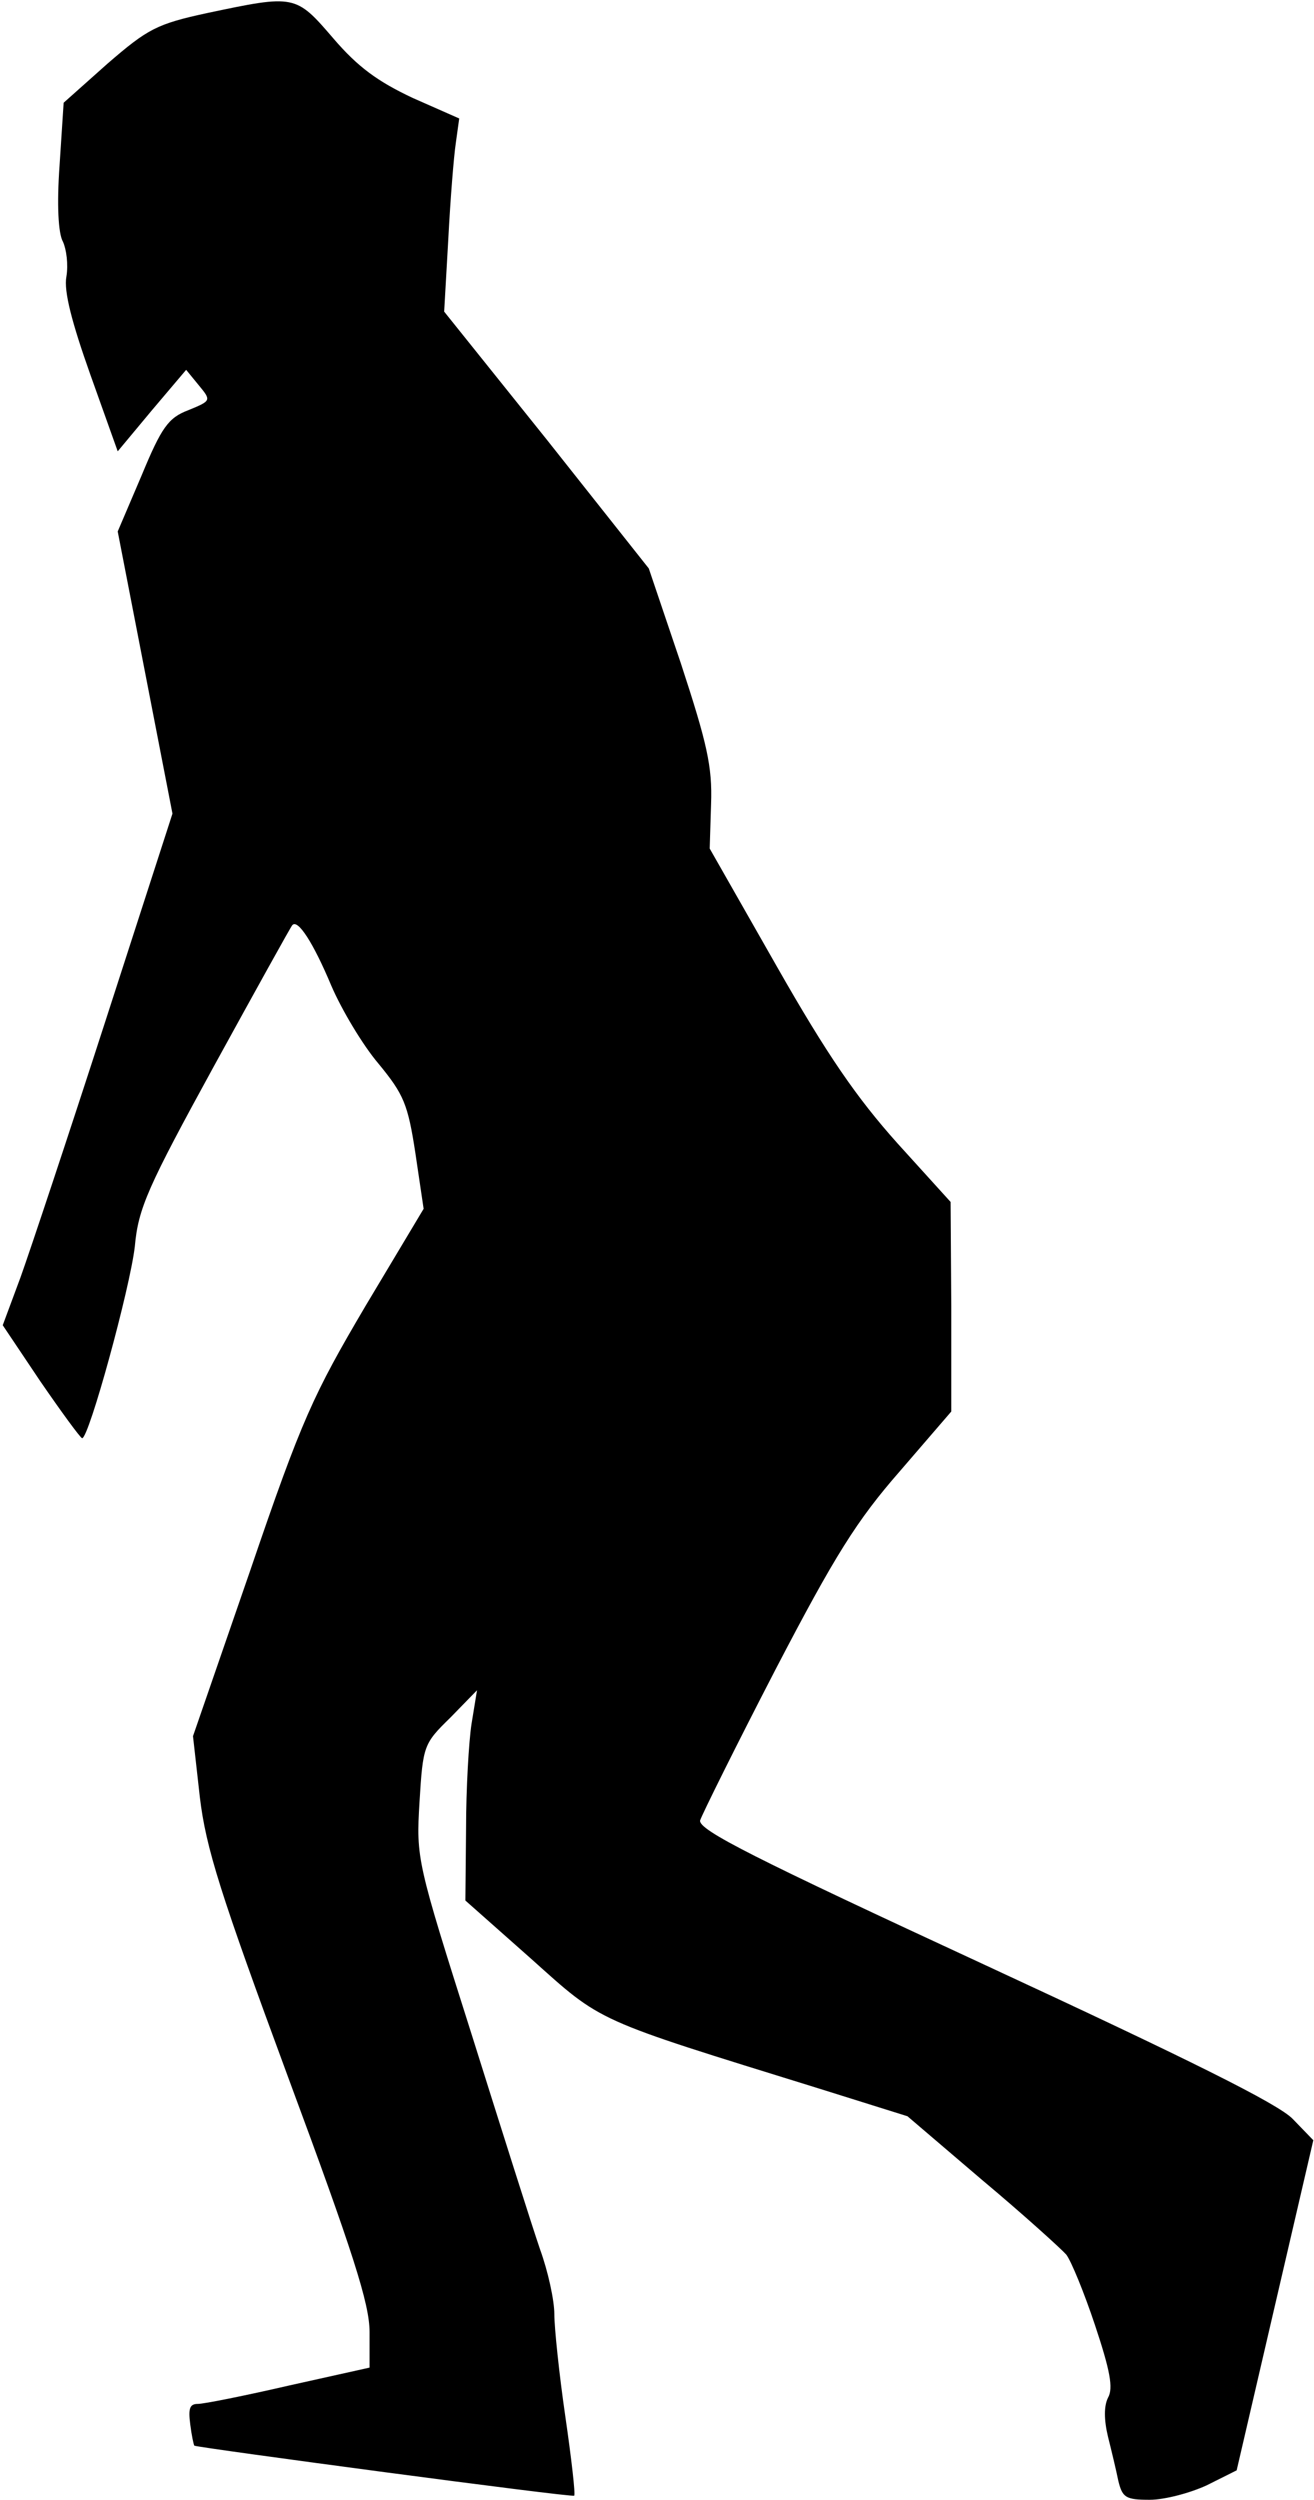 <?xml version="1.0" standalone="no"?>
<!DOCTYPE svg PUBLIC "-//W3C//DTD SVG 20010904//EN"
 "http://www.w3.org/TR/2001/REC-SVG-20010904/DTD/svg10.dtd">
<svg version="1.0" xmlns="http://www.w3.org/2000/svg"
 width="192pt" height="365pt" viewBox="0 0 192 365"
 preserveAspectRatio="xMidYMid meet">
<g transform="translate(0,365) scale(0.1,-0.1)"
fill="#000000" stroke="none">
<path fill="#000000" stroke="none" d="M303 3631 c-74 -16 -87 -23 -146 -74
l-64 -57 -6 -92 c-4 -56 -2 -99 5 -111 5 -11 8 -33 5 -51 -4 -21 8 -67 35
-143 l40 -112 50 60 50 59 18 -22 c19 -23 19 -23 -15 -37 -29 -11 -39 -25 -68
-95 l-35 -82 40 -206 40 -206 -98 -303 c-54 -167 -110 -335 -124 -374 l-26
-70 55 -82 c31 -45 58 -82 61 -83 10 0 70 219 77 280 5 56 19 87 116 264 61
111 112 203 114 205 8 10 31 -26 57 -88 15 -35 46 -87 69 -114 37 -45 43 -59
54 -131 l12 -81 -85 -142 c-76 -129 -93 -165 -168 -385 l-84 -243 10 -89 c9
-75 30 -141 129 -409 95 -256 119 -331 119 -372 l0 -52 -117 -26 c-65 -15
-125 -27 -134 -27 -12 0 -14 -7 -11 -30 2 -16 5 -30 6 -31 6 -3 552 -76 555
-73 2 2 -4 54 -13 116 -9 62 -16 129 -16 149 0 20 -9 62 -21 95 -11 32 -56
174 -100 314 -80 252 -81 256 -76 339 5 82 6 85 45 123 l39 40 -8 -49 c-4 -26
-8 -95 -8 -153 l-1 -105 96 -85 c105 -94 90 -87 419 -189 l131 -41 109 -93
c61 -51 116 -101 123 -109 7 -9 26 -55 42 -103 22 -66 27 -92 19 -106 -6 -12
-6 -32 0 -57 5 -20 12 -49 15 -64 6 -25 11 -28 46 -28 22 0 59 10 83 21 l44
22 56 241 56 241 -30 31 c-21 22 -152 87 -450 225 -335 155 -419 197 -416 211
3 9 52 108 110 220 87 167 119 218 182 290 l75 87 0 153 -1 153 -78 86 c-59
66 -102 128 -176 258 l-98 172 2 65 c2 55 -6 89 -44 205 l-47 139 -149 188
-150 187 6 105 c3 58 8 121 11 141 l5 36 -68 30 c-51 24 -80 45 -116 87 -55
64 -56 64 -184 37z"/>
</g>
</svg>
